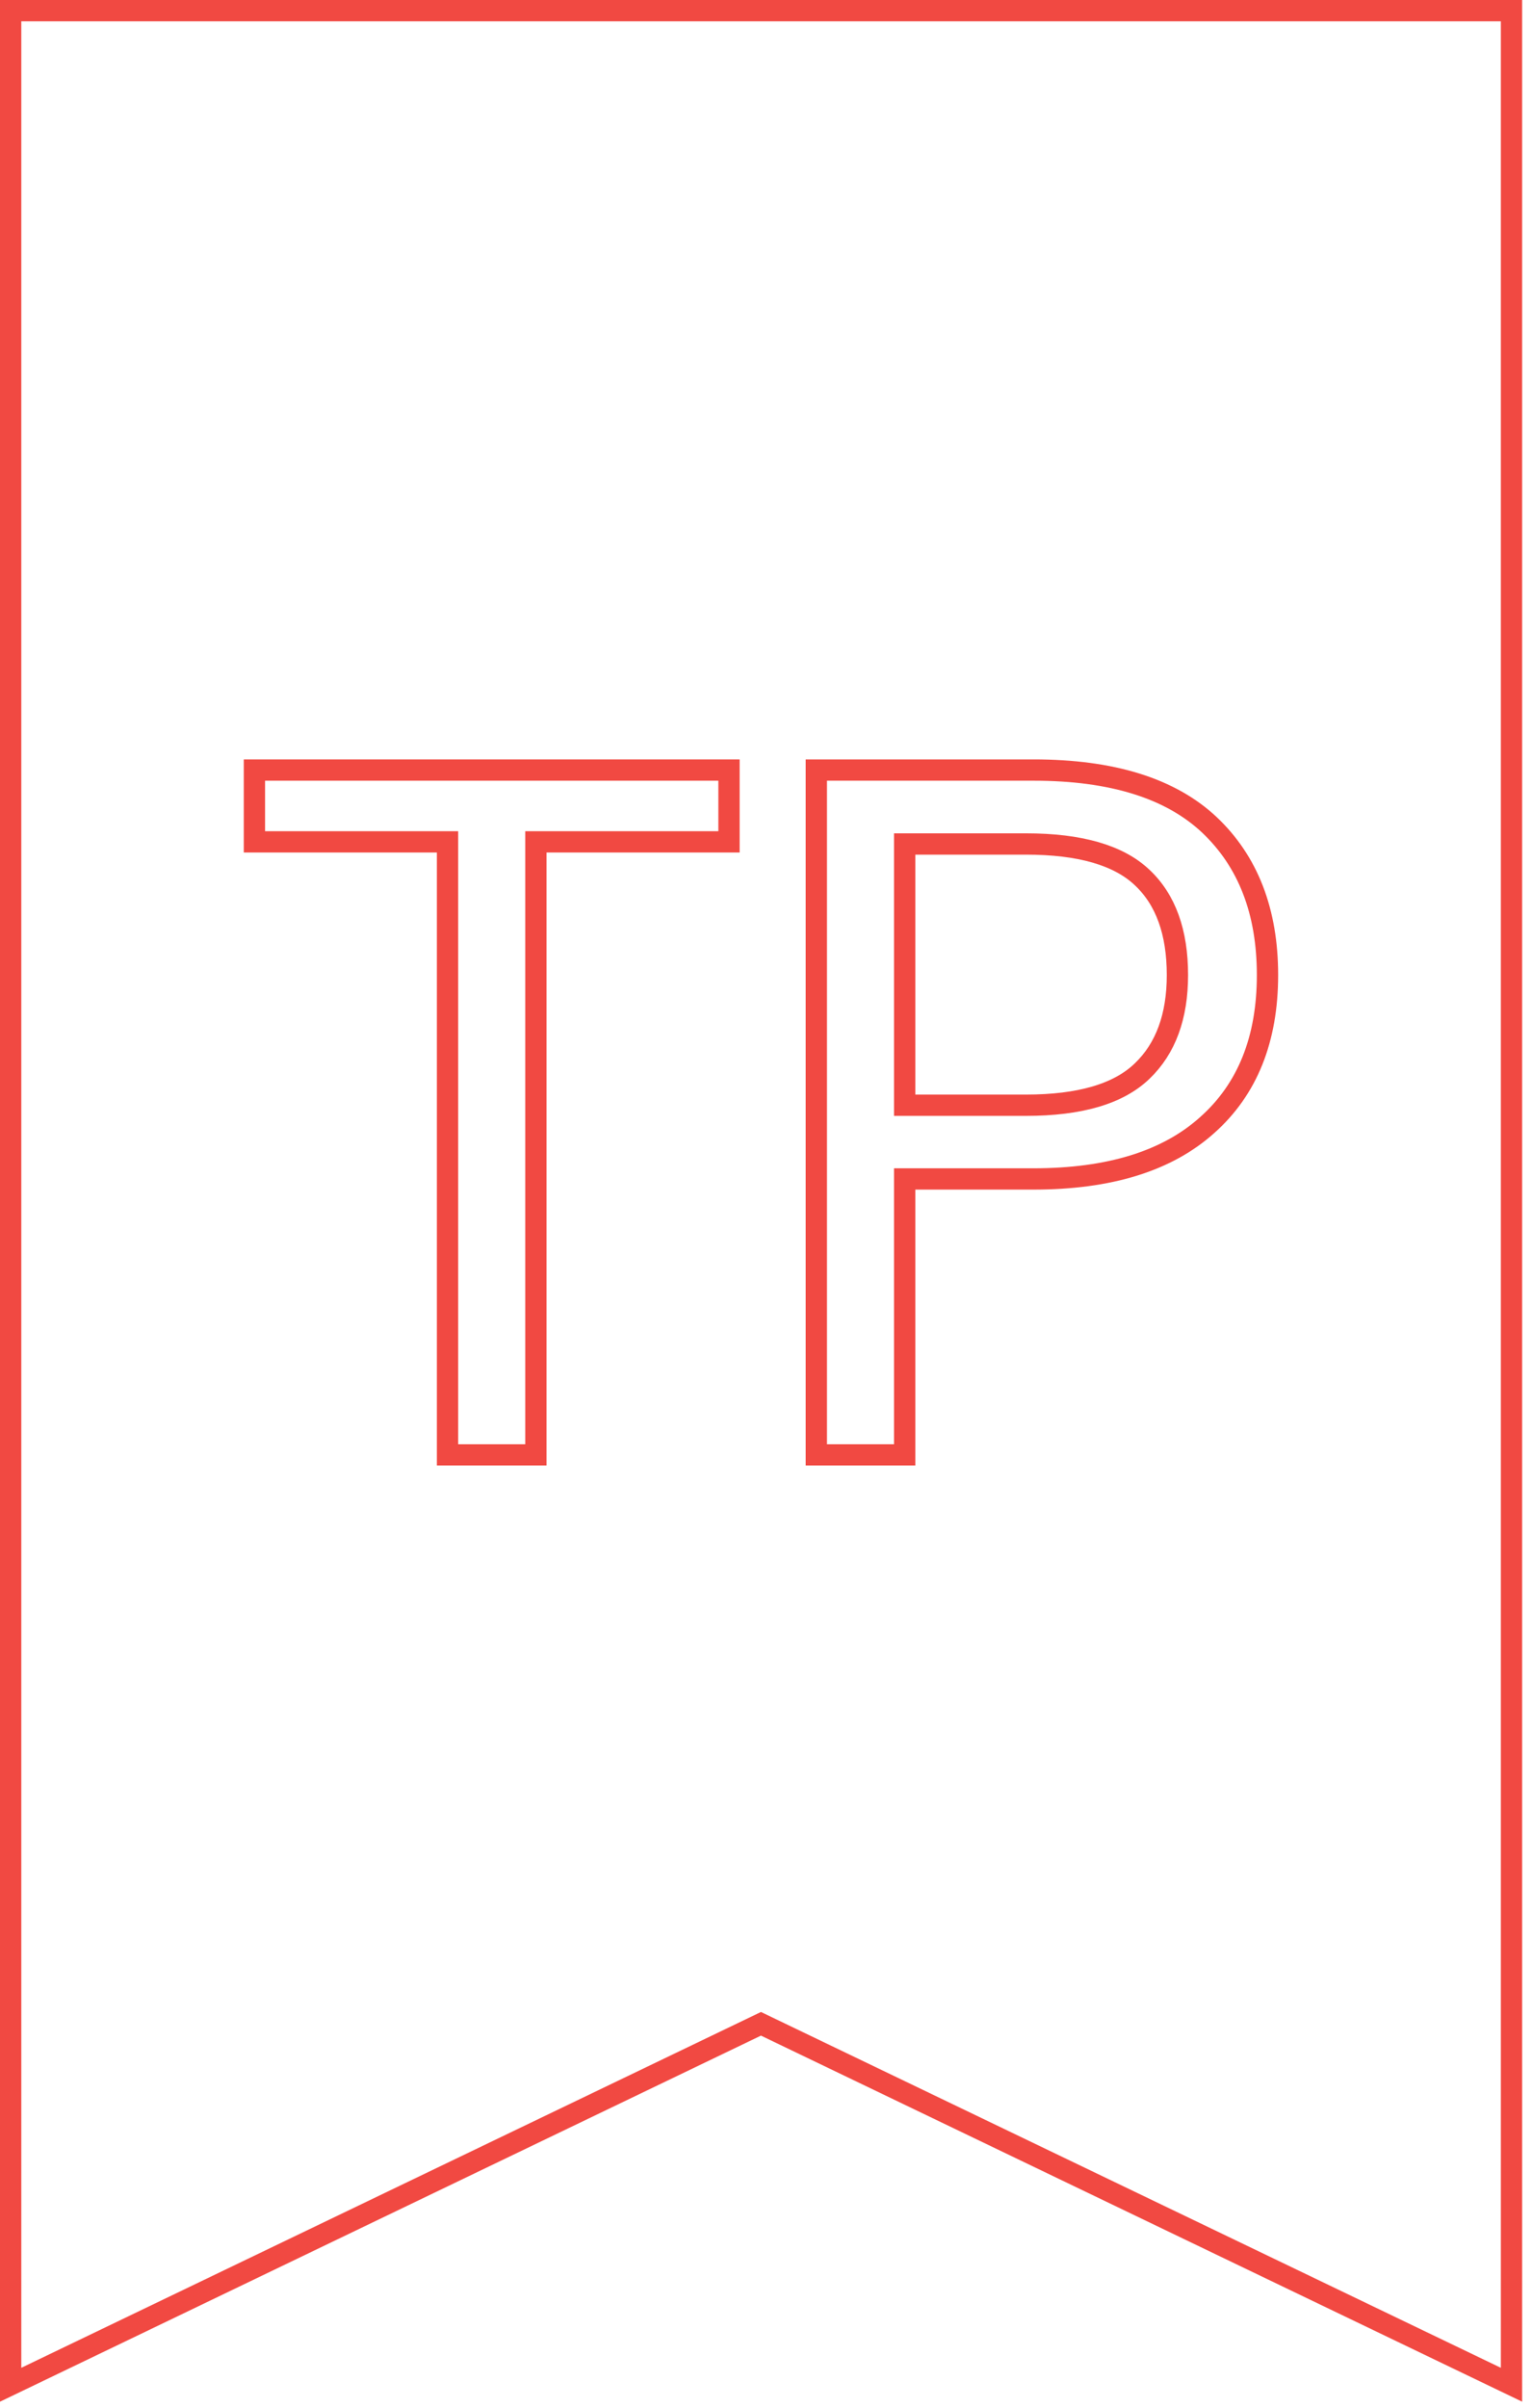 <svg width="72" height="113" viewBox="0 0 72 113" fill="none" xmlns="http://www.w3.org/2000/svg">
<g clip-path="url(#clip0)">
<path d="M0.5 0.5V94.98V111.92L35.74 94.98L70.99 111.92V94.98V0.5H0.5Z" stroke="#F14942" stroke-miterlimit="10"/>
<path d="M34.239 36.14V39.51H25.169V68.28H21.019V39.51H11.949V36.14H34.239Z" stroke="#F14942" stroke-miterlimit="10"/>
<path d="M42.49 55.33V68.28H38.34V36.14H48.55C52.23 36.14 54.98 37 56.8 38.71C58.62 40.43 59.53 42.78 59.53 45.76C59.53 48.77 58.59 51.12 56.7 52.8C54.82 54.49 52.1 55.33 48.54 55.33H42.49ZM53.64 50.27C54.75 49.21 55.3 47.7 55.3 45.76C55.3 43.75 54.75 42.22 53.64 41.18C52.53 40.13 50.71 39.61 48.19 39.61H42.49V51.87H48.19C50.71 51.87 52.53 51.34 53.64 50.27Z" stroke="#F14942" stroke-miterlimit="10"/>
</g>
<defs>
<clipPath id="clip0">
<rect width="71.49" height="112.72" fill="white"/>
</clipPath>
</defs>
</svg>
